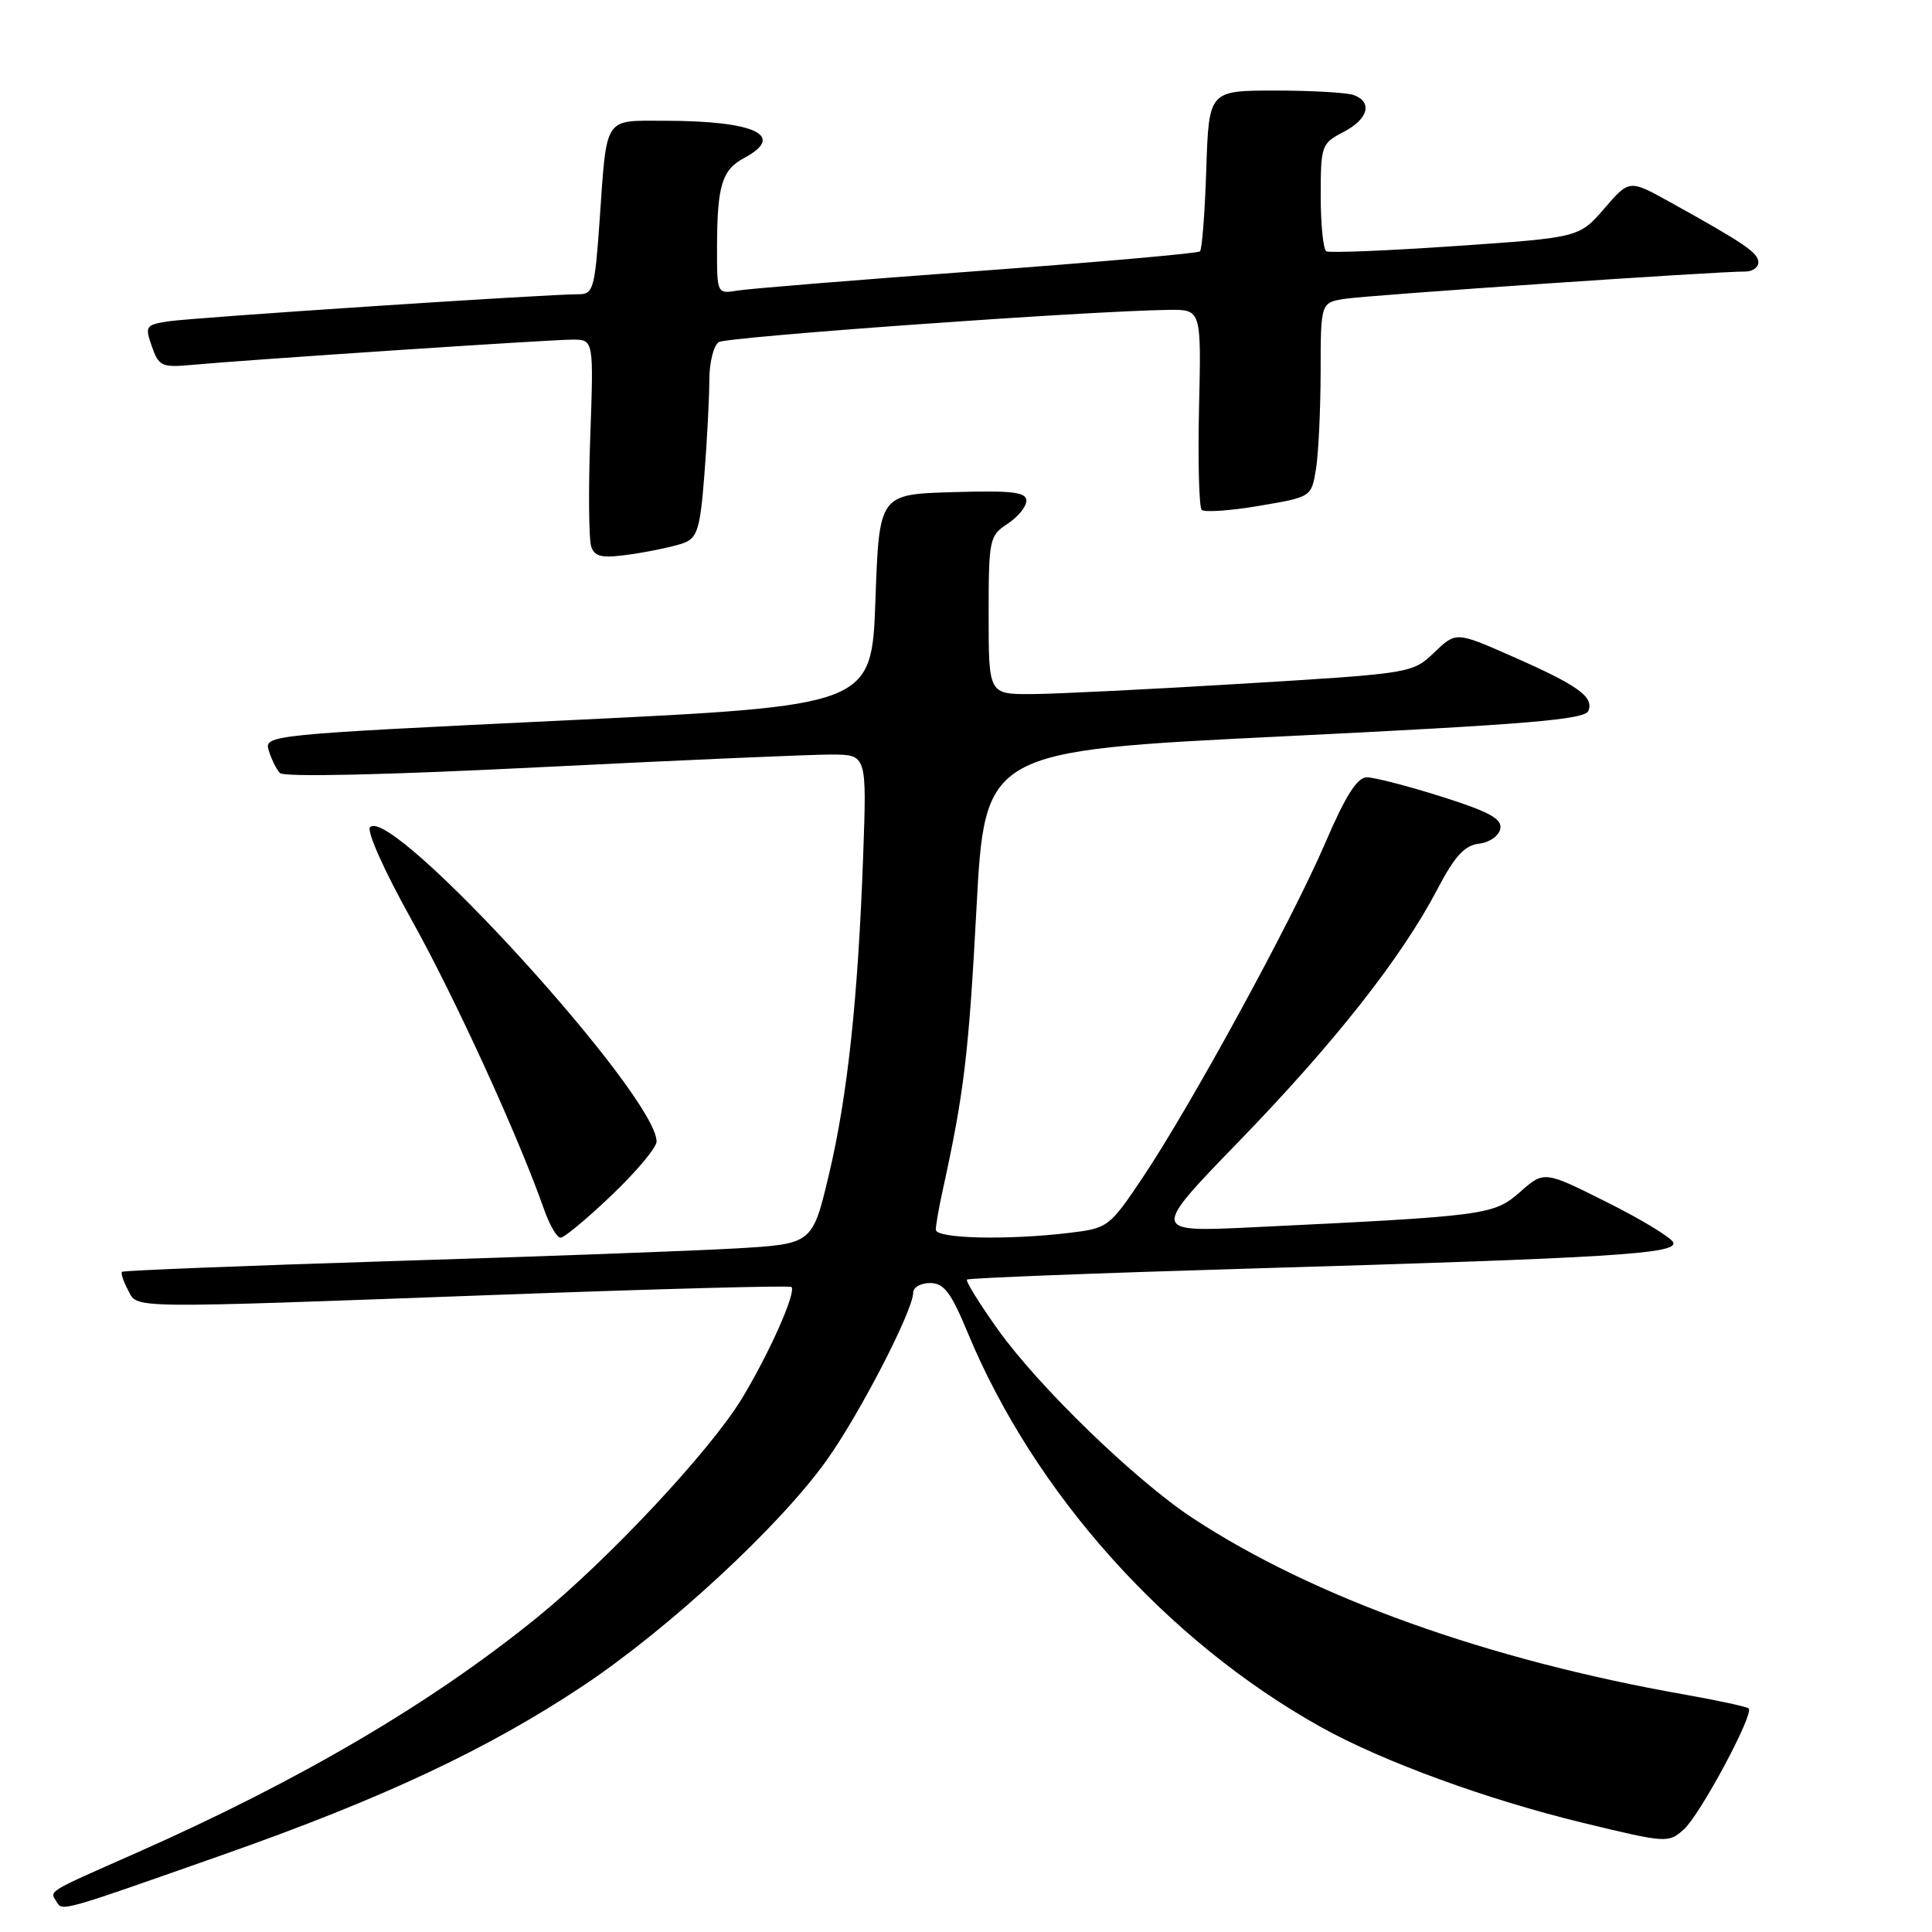 <?xml version="1.0" encoding="UTF-8" standalone="no"?>
<!DOCTYPE svg PUBLIC "-//W3C//DTD SVG 1.1//EN" "http://www.w3.org/Graphics/SVG/1.1/DTD/svg11.dtd" >
<svg xmlns="http://www.w3.org/2000/svg" xmlns:xlink="http://www.w3.org/1999/xlink" version="1.1" viewBox="0 0 256 256">
 <g >
 <path fill="currentColor"
d=" M 29.50 245.78 C 50.69 238.33 64.62 231.79 77.24 223.39 C 88.63 215.80 103.32 202.21 109.53 193.50 C 113.92 187.35 121.00 173.64 121.00 171.28 C 121.00 170.58 122.01 170.00 123.25 170.01 C 125.08 170.01 126.01 171.25 128.21 176.55 C 137.02 197.83 154.55 217.41 175.00 228.83 C 183.17 233.39 197.06 238.47 209.77 241.54 C 220.84 244.22 221.08 244.24 223.13 242.39 C 225.31 240.42 232.44 227.11 231.71 226.38 C 231.48 226.15 227.69 225.33 223.30 224.55 C 197.12 219.95 173.98 211.65 158.00 201.13 C 150.43 196.14 137.66 183.78 132.25 176.20 C 129.78 172.74 127.93 169.75 128.13 169.55 C 128.33 169.35 145.38 168.69 166.00 168.08 C 213.55 166.68 222.21 166.14 221.72 164.65 C 221.51 164.02 217.57 161.62 212.97 159.32 C 204.61 155.13 204.61 155.13 201.42 157.94 C 197.92 161.01 197.02 161.13 166.00 162.62 C 152.50 163.27 152.50 163.27 164.22 151.18 C 176.86 138.14 185.75 126.85 190.48 117.79 C 192.76 113.44 194.06 112.02 195.98 111.79 C 197.38 111.63 198.62 110.75 198.80 109.81 C 199.05 108.50 197.34 107.56 191.01 105.56 C 186.55 104.15 182.10 103.00 181.12 103.00 C 179.83 103.00 178.29 105.43 175.58 111.75 C 171.18 121.99 157.78 146.54 151.38 156.08 C 147.01 162.59 146.80 162.75 141.71 163.36 C 133.47 164.35 124.00 164.13 124.00 162.94 C 124.00 162.36 124.41 160.00 124.92 157.69 C 127.74 144.83 128.36 139.63 129.38 120.50 C 130.50 99.50 130.50 99.50 170.22 97.56 C 202.50 95.98 210.04 95.35 210.48 94.18 C 211.20 92.30 209.06 90.79 200.21 86.90 C 192.93 83.70 192.93 83.70 190.04 86.46 C 187.17 89.21 187.04 89.23 164.83 90.58 C 152.55 91.33 139.91 91.95 136.75 91.97 C 131.00 92.00 131.00 92.00 131.00 81.52 C 131.00 71.45 131.10 70.98 133.50 69.41 C 134.88 68.51 136.00 67.13 136.00 66.35 C 136.00 65.20 134.14 64.98 126.25 65.21 C 116.50 65.50 116.50 65.50 116.00 79.50 C 115.50 93.50 115.50 93.50 75.24 95.44 C 35.48 97.35 34.99 97.40 35.61 99.44 C 35.95 100.57 36.61 101.92 37.09 102.43 C 37.62 102.99 51.05 102.69 71.73 101.65 C 90.30 100.72 107.60 99.97 110.18 99.98 C 114.85 100.00 114.85 100.00 114.38 113.25 C 113.69 132.38 112.31 145.22 109.83 155.67 C 107.65 164.83 107.65 164.83 97.57 165.42 C 92.03 165.74 71.53 166.50 52.00 167.10 C 32.48 167.71 16.35 168.35 16.17 168.52 C 15.99 168.69 16.34 169.77 16.95 170.91 C 18.31 173.44 15.89 173.41 66.49 171.55 C 87.38 170.78 104.65 170.32 104.87 170.53 C 105.54 171.21 101.95 179.31 98.30 185.32 C 94.12 192.21 80.66 206.61 71.22 214.28 C 57.25 225.64 39.74 235.93 18.00 245.55 C 6.04 250.83 6.58 250.51 7.48 251.97 C 8.29 253.28 7.80 253.42 29.50 245.78 Z  M 81.07 158.35 C 84.33 155.24 87.00 152.05 87.00 151.26 C 87.00 145.14 51.89 106.62 49.03 109.61 C 48.55 110.11 50.95 115.46 54.50 121.82 C 60.22 132.06 68.68 150.53 72.09 160.25 C 72.81 162.31 73.79 164.00 74.28 164.00 C 74.76 164.00 77.82 161.46 81.07 158.35 Z  M 90.60 71.95 C 92.41 71.27 92.78 70.06 93.34 62.83 C 93.70 58.25 93.99 52.61 93.99 50.31 C 94.00 48.00 94.56 45.76 95.25 45.33 C 96.37 44.63 144.12 41.20 154.84 41.06 C 159.18 41.00 159.18 41.00 158.88 53.96 C 158.72 61.09 158.88 67.21 159.23 67.56 C 159.58 67.91 163.00 67.68 166.82 67.03 C 173.76 65.86 173.76 65.86 174.37 62.18 C 174.70 60.16 174.98 54.36 174.99 49.30 C 175.00 40.09 175.00 40.09 178.25 39.59 C 181.40 39.10 227.73 35.95 231.25 35.98 C 232.21 35.99 233.00 35.44 232.99 34.75 C 232.99 33.50 231.12 32.23 221.20 26.73 C 215.89 23.79 215.89 23.79 212.57 27.64 C 209.24 31.48 209.24 31.48 192.87 32.60 C 183.87 33.22 176.16 33.53 175.75 33.30 C 175.34 33.07 175.00 29.77 175.00 25.97 C 175.00 19.29 175.11 19.00 178.00 17.50 C 181.27 15.81 181.92 13.57 179.42 12.61 C 178.55 12.27 173.86 12.00 169.01 12.00 C 160.18 12.00 160.18 12.00 159.84 22.42 C 159.65 28.15 159.28 33.05 159.00 33.31 C 158.72 33.57 145.45 34.74 129.50 35.92 C 113.55 37.09 99.26 38.25 97.75 38.50 C 95.00 38.95 95.00 38.95 95.01 32.73 C 95.03 24.60 95.66 22.52 98.58 20.95 C 104.22 17.94 100.05 16.00 87.94 16.00 C 79.96 16.00 80.42 15.27 79.45 29.25 C 78.81 38.32 78.61 39.00 76.63 38.99 C 72.65 38.97 25.52 42.08 22.31 42.58 C 19.30 43.04 19.18 43.22 20.12 45.90 C 21.03 48.51 21.45 48.71 25.30 48.36 C 32.89 47.66 72.97 45.00 75.85 45.00 C 78.67 45.00 78.67 45.00 78.21 57.94 C 77.95 65.05 78.02 71.61 78.36 72.50 C 78.87 73.83 79.85 74.00 83.74 73.43 C 86.36 73.04 89.44 72.38 90.60 71.95 Z "/>
</g>
</svg>
